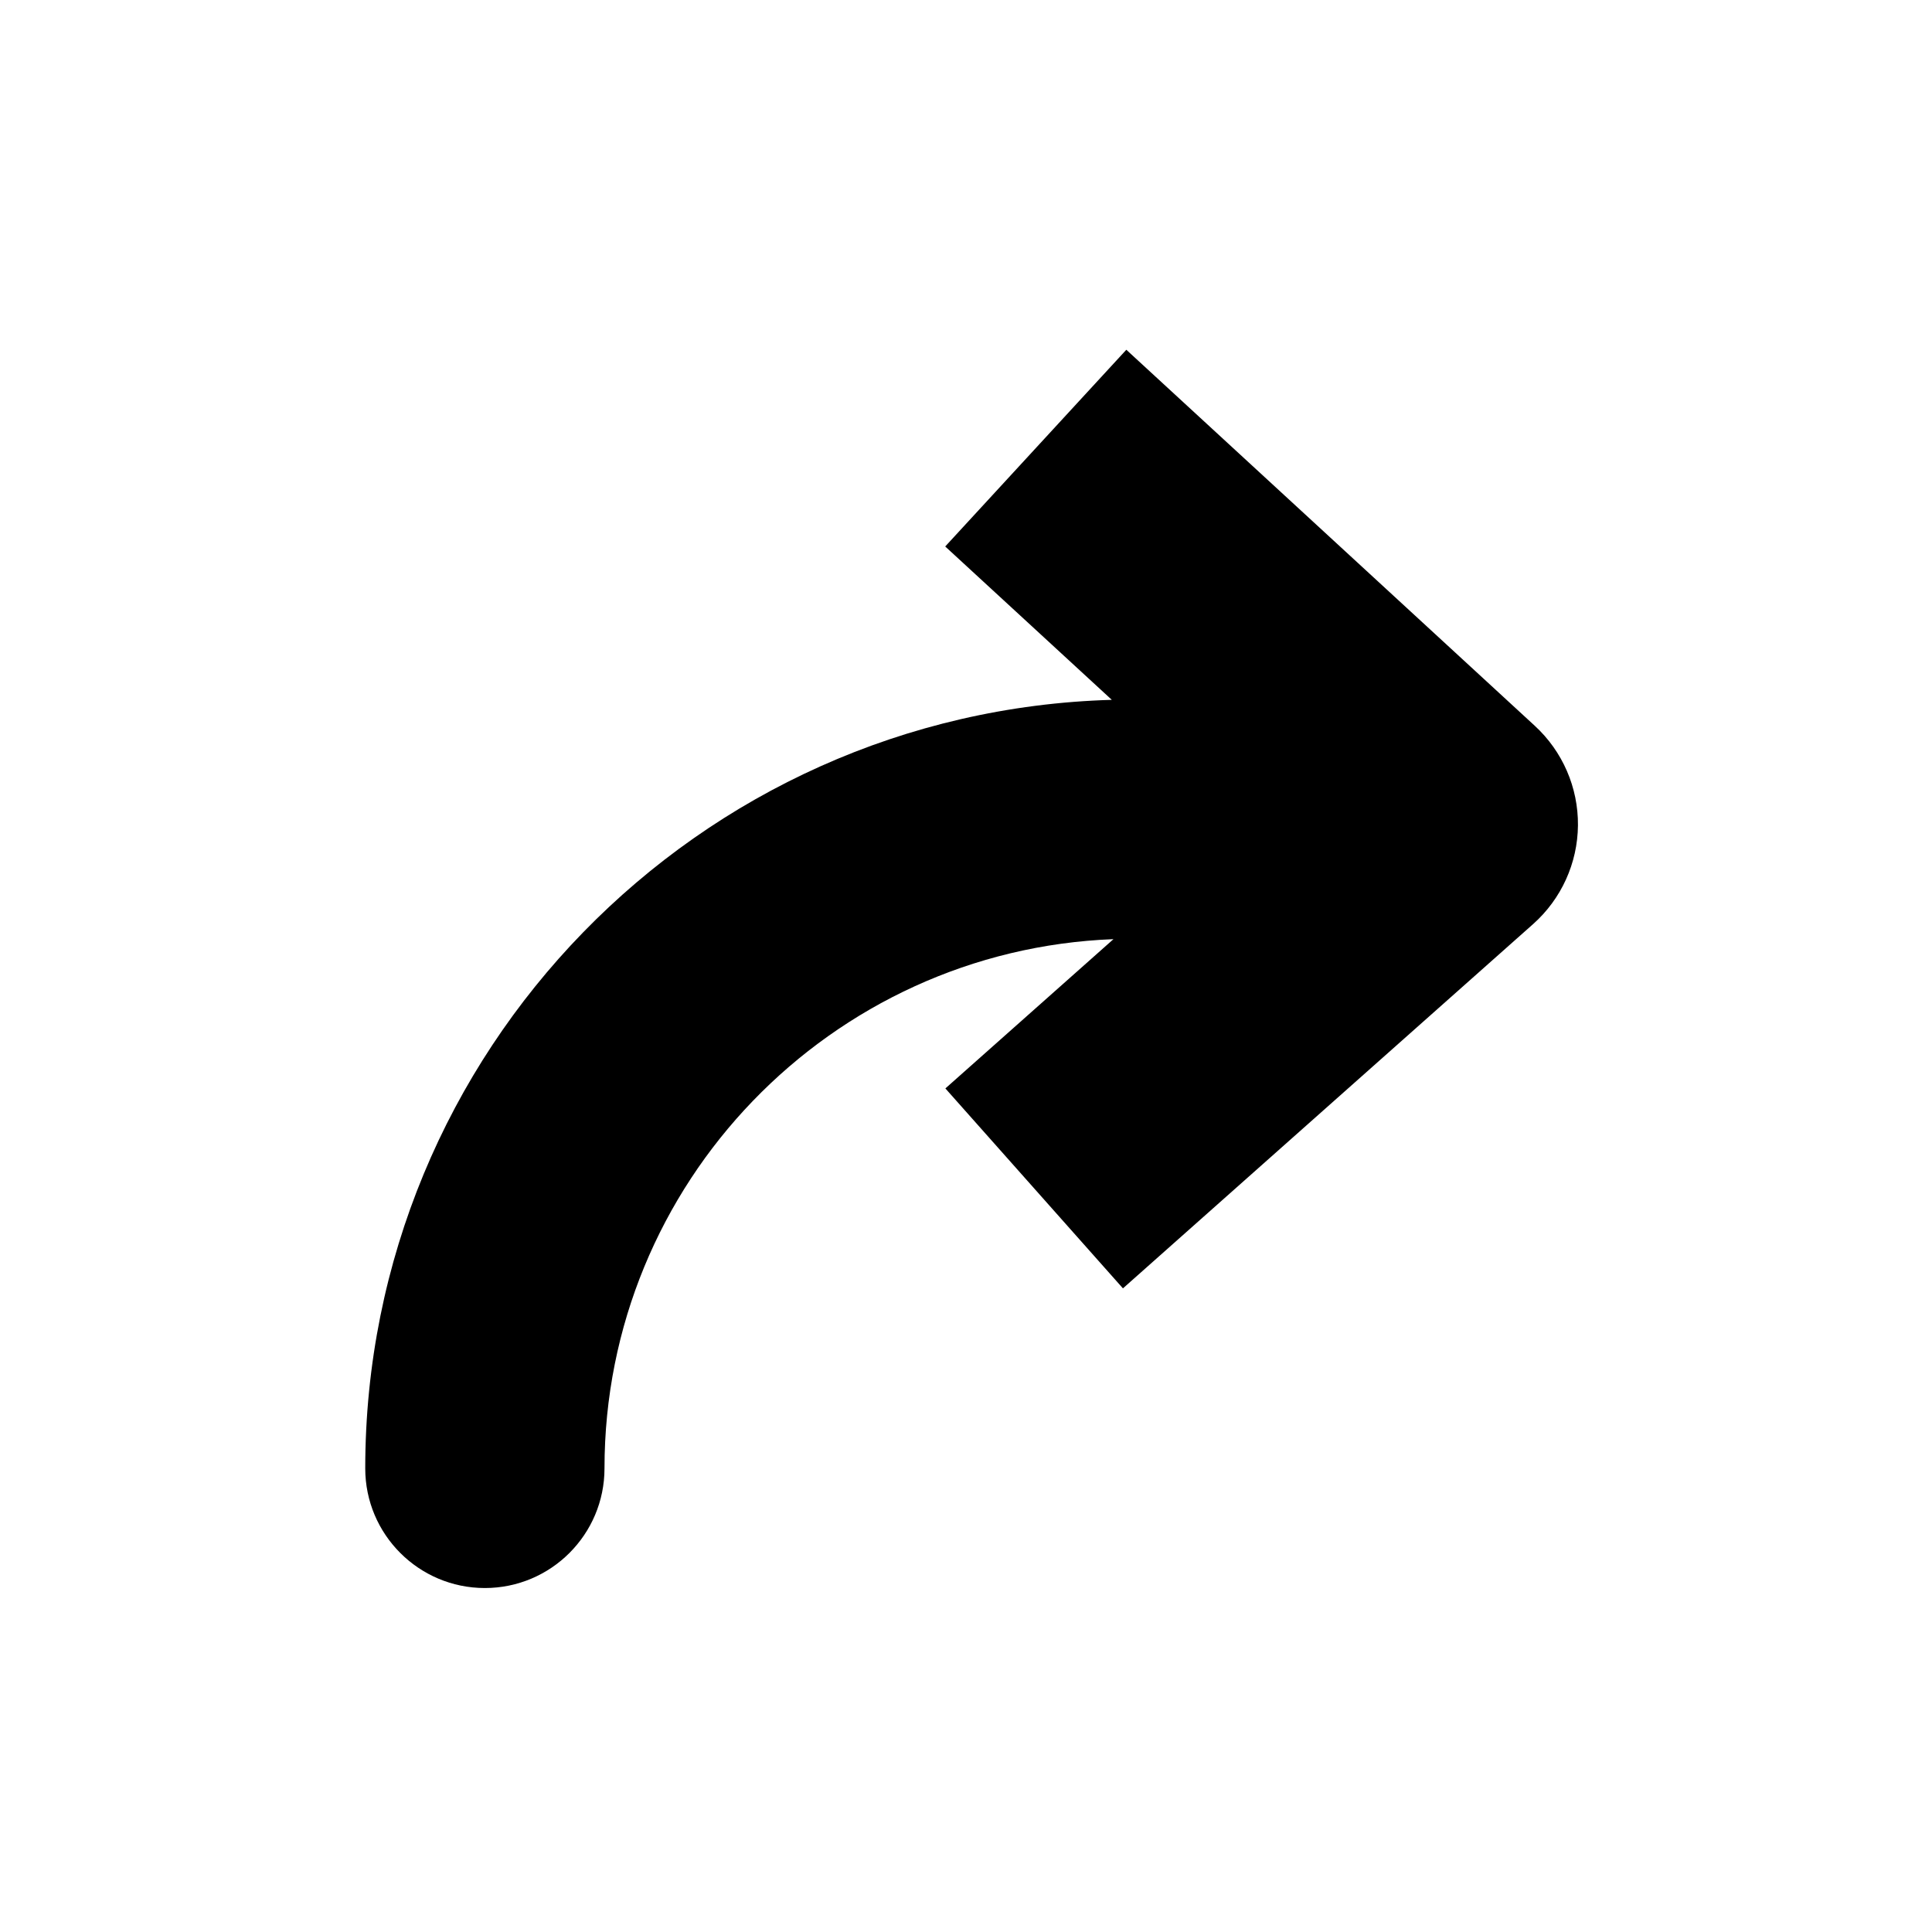 <?xml version="1.0" encoding="UTF-8" standalone="no"?>
<!DOCTYPE svg PUBLIC "-//W3C//DTD SVG 1.1//EN" "http://www.w3.org/Graphics/SVG/1.1/DTD/svg11.dtd">
<svg width="100%" height="100%" viewBox="0 0 286 286" version="1.1" xmlns="http://www.w3.org/2000/svg" xmlns:xlink="http://www.w3.org/1999/xlink" xml:space="preserve" xmlns:serif="http://www.serif.com/" style="fill-rule:evenodd;clip-rule:evenodd;stroke-linejoin:round;stroke-miterlimit:2;">
    <rect id="Icon_Redo" x="0.42" y="0.575" width="284.734" height="284.734" style="fill:none;"/>
    <g id="Icon_Redo1" serif:id="Icon_Redo">
        <path d="M164.828,139.027C122.972,140.637 89.485,175.125 89.485,217.373C89.485,227.146 81.55,235.081 71.776,235.081C62.003,235.081 54.068,227.146 54.068,217.373C54.068,155.659 103.29,105.351 164.583,103.599L139.923,80.897L166.733,51.775L227.203,107.445C231.319,111.234 233.639,116.588 233.589,122.183C233.539,127.777 231.124,133.089 226.941,136.804L166.233,190.72L139.948,161.124L164.828,139.027Z"/>
    </g>
</svg>

